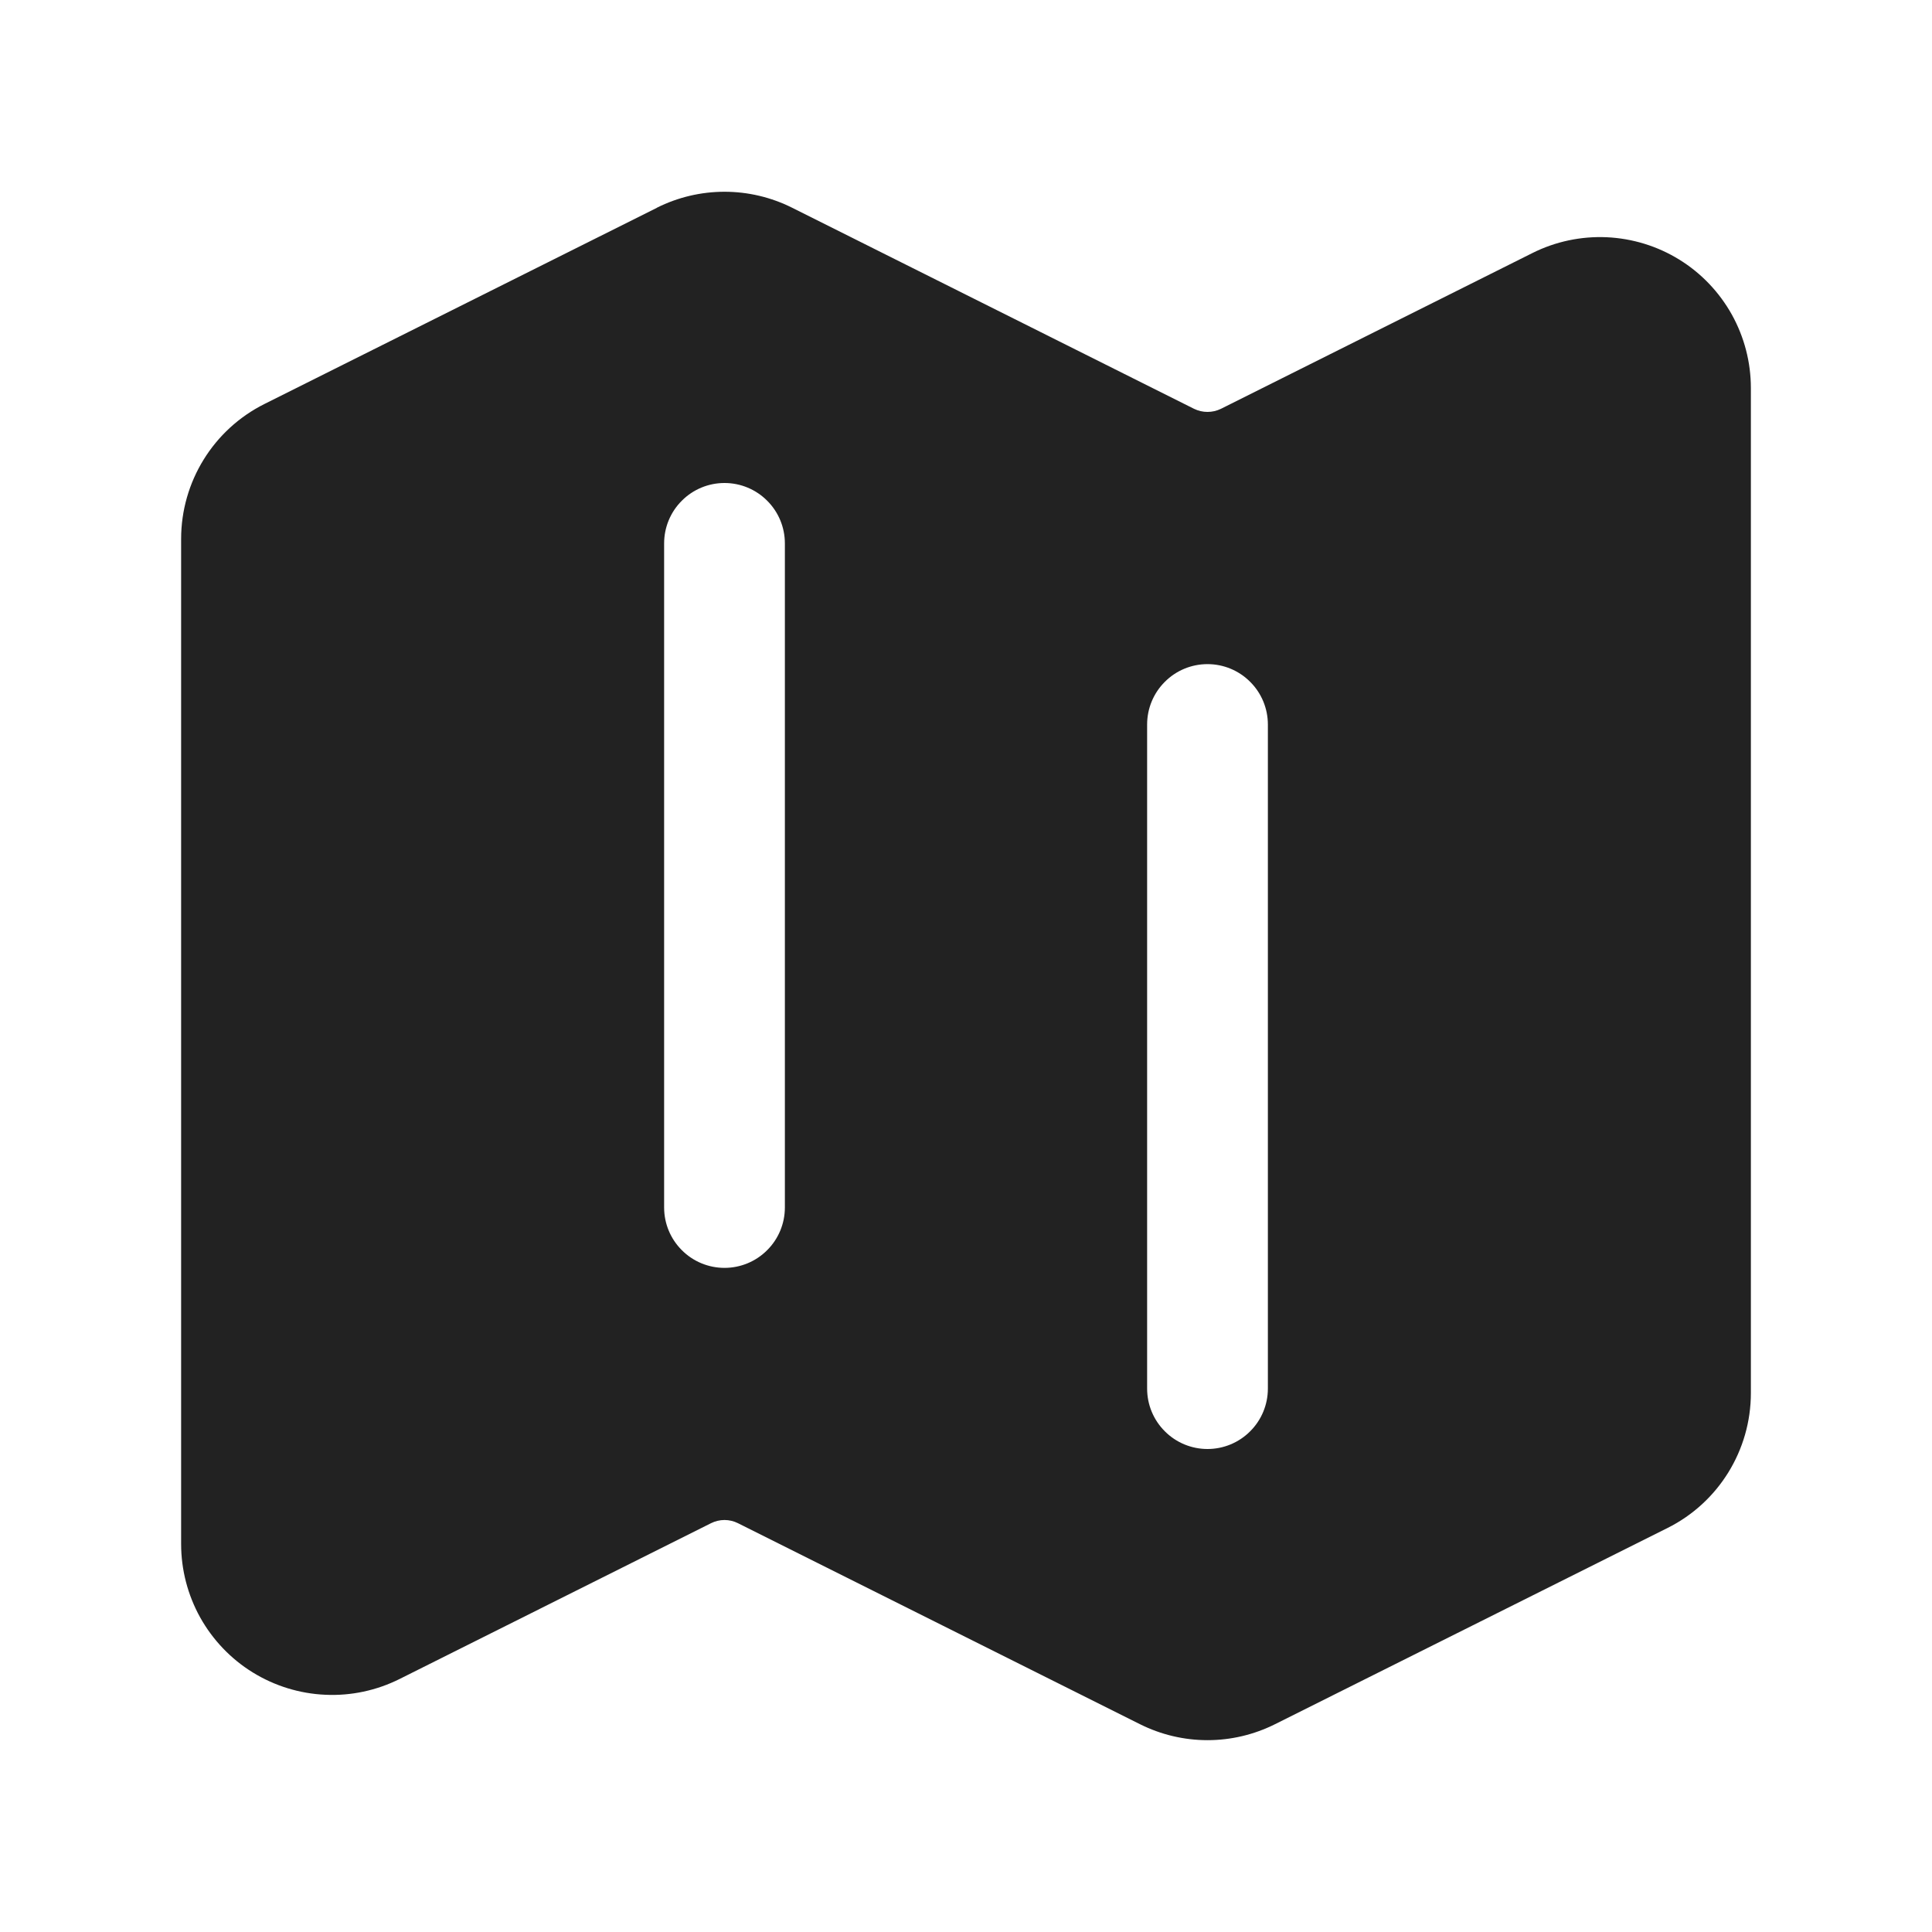 <svg width="24" height="24" viewBox="0 0 24 24" fill="none" xmlns="http://www.w3.org/2000/svg">
<path fill-rule="evenodd" clip-rule="evenodd" d="M8.161 2.58C8.421 2.45 8.709 2.382 9 2.382C9.291 2.382 9.579 2.45 9.839 2.58L14.832 5.078C14.938 5.13 15.062 5.13 15.168 5.078L19.037 3.143C19.323 3 19.64 2.933 19.96 2.947C20.279 2.962 20.589 3.057 20.861 3.225C21.133 3.393 21.357 3.628 21.513 3.907C21.668 4.186 21.75 4.5 21.75 4.82V17.305C21.75 18.015 21.349 18.665 20.713 18.982L15.838 21.419C15.578 21.549 15.291 21.617 15 21.617C14.709 21.617 14.422 21.549 14.162 21.419L9.168 18.922C9.116 18.896 9.058 18.882 9 18.882C8.942 18.882 8.884 18.896 8.832 18.922L4.964 20.857C4.678 21 4.36 21.068 4.041 21.053C3.722 21.039 3.411 20.943 3.139 20.775C2.867 20.607 2.643 20.372 2.487 20.093C2.332 19.814 2.25 19.5 2.25 19.18V6.695C2.25 5.985 2.651 5.335 3.286 5.018L8.161 2.581V2.58ZM9 6C9.199 6 9.39 6.079 9.53 6.22C9.671 6.36 9.75 6.551 9.75 6.75V15C9.75 15.199 9.671 15.39 9.53 15.53C9.39 15.671 9.199 15.75 9 15.75C8.801 15.75 8.61 15.671 8.47 15.53C8.329 15.39 8.25 15.199 8.25 15V6.75C8.25 6.551 8.329 6.36 8.47 6.22C8.61 6.079 8.801 6 9 6ZM15.75 9C15.75 8.801 15.671 8.61 15.53 8.47C15.39 8.329 15.199 8.25 15 8.25C14.801 8.25 14.61 8.329 14.47 8.47C14.329 8.61 14.25 8.801 14.25 9V17.25C14.25 17.449 14.329 17.64 14.47 17.78C14.61 17.921 14.801 18 15 18C15.199 18 15.39 17.921 15.53 17.78C15.671 17.64 15.75 17.449 15.75 17.25V9Z" fill="#222222"/>
</svg>
